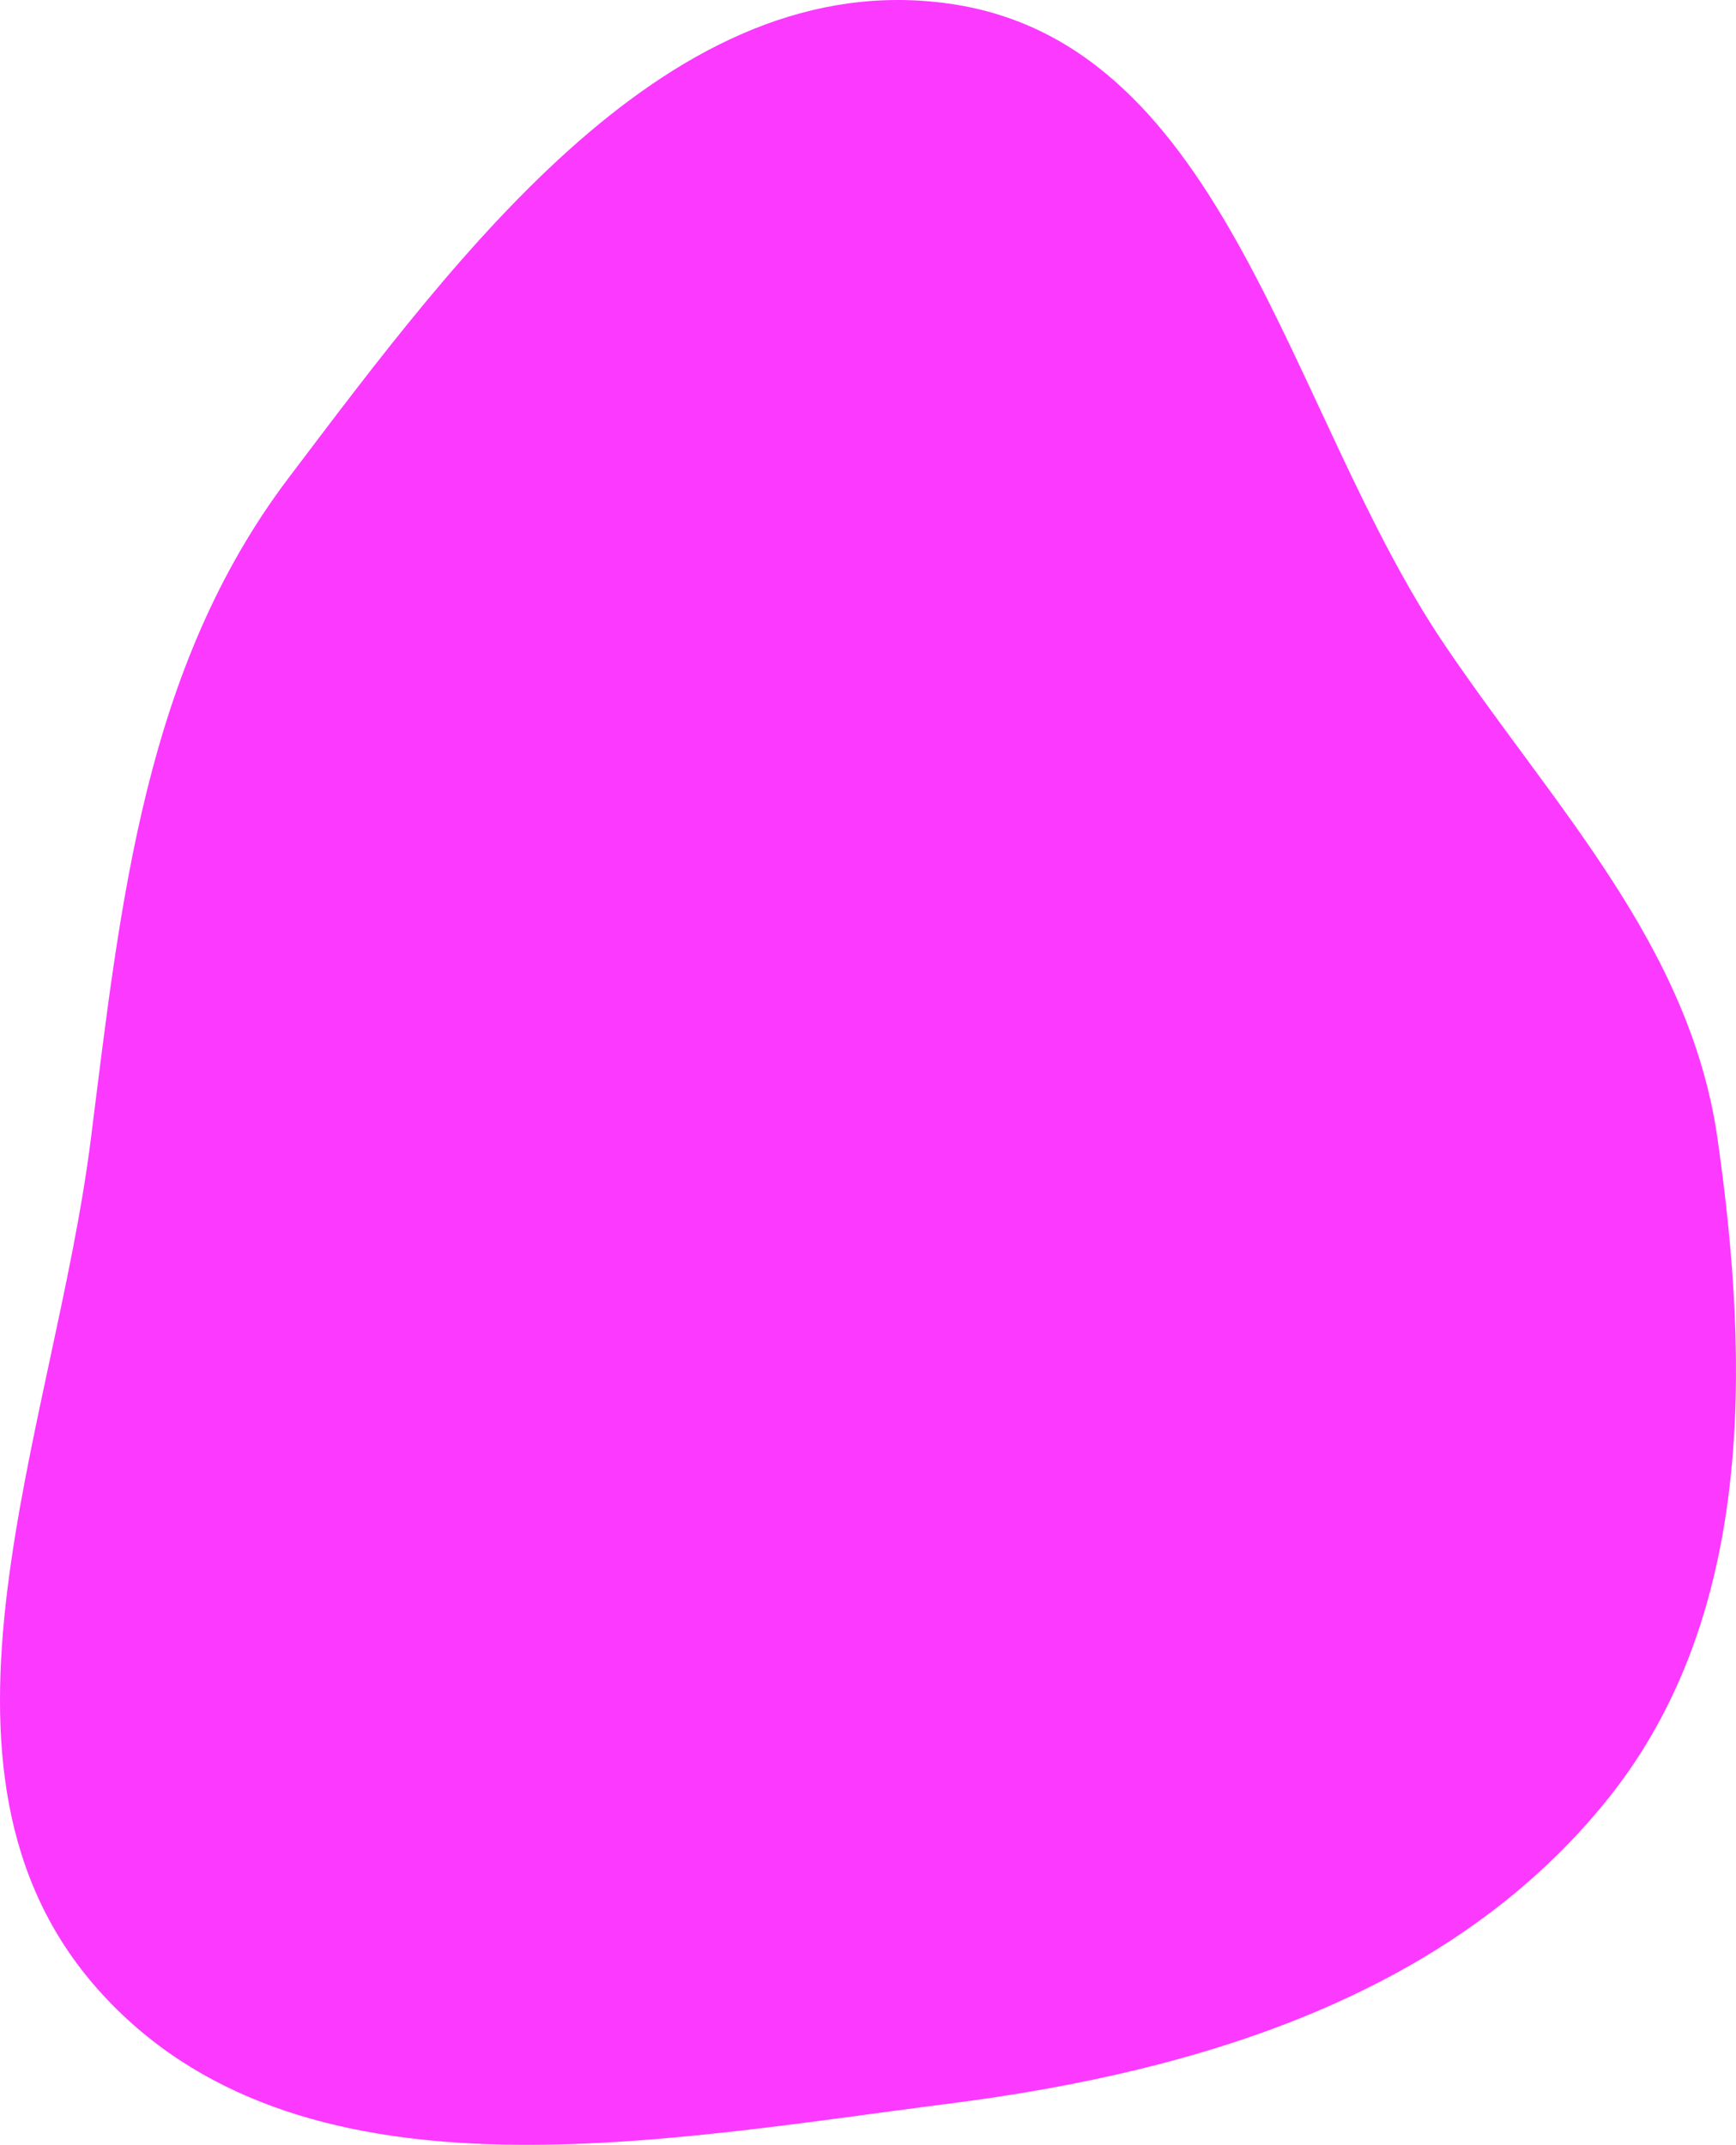 <svg width="276" height="341" viewBox="0 0 276 341" fill="none" xmlns="http://www.w3.org/2000/svg">
<path fill-rule="evenodd" clip-rule="evenodd" d="M151.084 0.604C195.237 6.987 204.692 65.565 229.665 102.503C247.078 128.258 268.661 150.252 273.06 181.02C278.264 217.414 278.748 256.927 255.86 285.711C230.95 317.039 190.806 329.352 151.084 334.42C104.112 340.413 47.112 351.706 15.632 316.362C-15.574 281.326 8.592 227.554 14.454 181.02C19.204 143.31 22.964 106.248 45.917 75.939C72.974 40.211 106.705 -5.812 151.084 0.604Z" fill="#FB39FF"/>
</svg>

